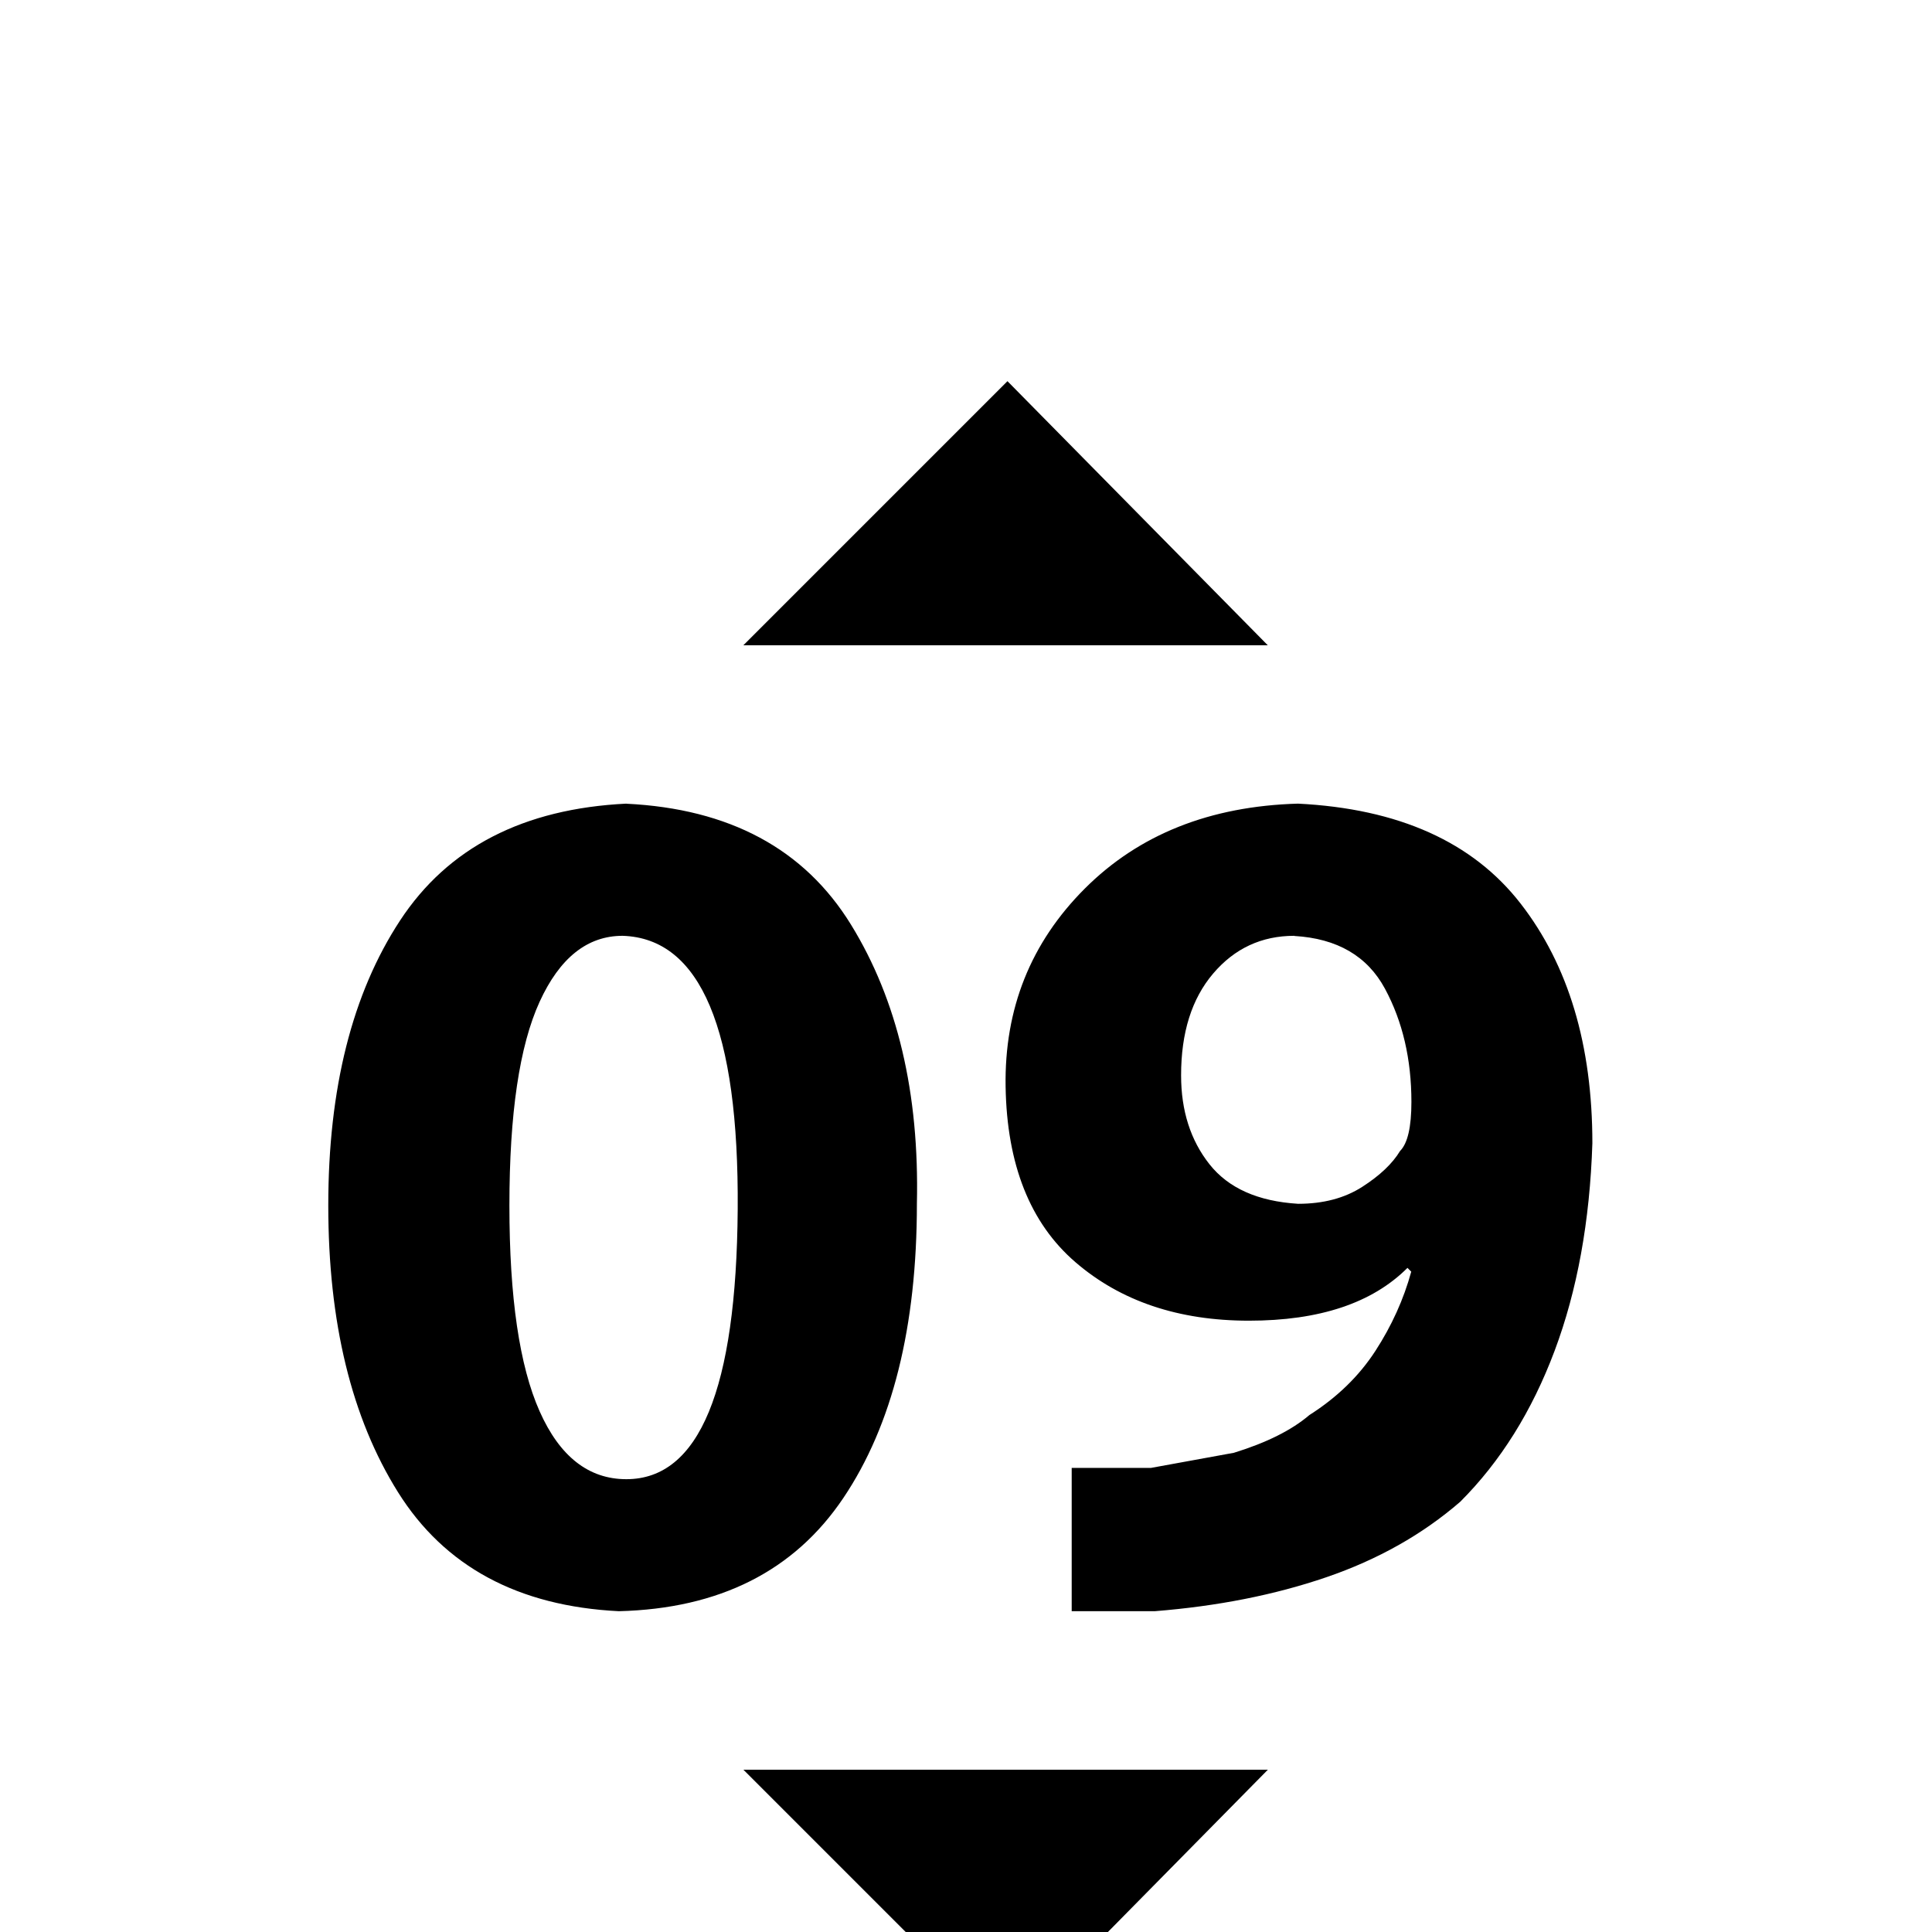 <!-- Generated by IcoMoon.io -->
<svg version="1.1" xmlns="http://www.w3.org/2000/svg" width="24" height="24" viewBox="0 0 24 24">
<title>sort_numeric</title>
<path d="M7.781 9.984q1.922 0.094 2.789 1.5t0.82 3.469q0 2.297-0.914 3.656t-2.789 1.406q-1.875-0.094-2.742-1.477t-0.867-3.563 0.891-3.539 2.813-1.453zM7.734 11.625q-0.656 0-1.031 0.82t-0.375 2.531 0.375 2.555 1.078 0.844q1.359 0 1.383-3.352t-1.43-3.398zM13.313 20.016v-1.781h0.984l1.031-0.188q0.609-0.188 0.938-0.469 0.516-0.328 0.82-0.797t0.445-0.984l-0.047-0.047q-0.656 0.656-1.969 0.656t-2.156-0.727-0.867-2.18 0.984-2.461 2.648-1.055q1.875 0.094 2.766 1.242t0.891 2.977q-0.047 1.453-0.469 2.578t-1.172 1.875q-0.703 0.609-1.664 0.938t-2.133 0.422h-1.031zM16.078 11.625q-0.609 0-1.008 0.469t-0.398 1.266q0 0.656 0.352 1.102t1.102 0.492q0.469 0 0.797-0.211t0.469-0.445q0.141-0.141 0.141-0.609 0-0.797-0.328-1.406t-1.125-0.656zM9.234 8.016l3.281-3.281 3.234 3.281h-6.516zM15.75 21.984l-3.234 3.281-3.281-3.281h6.516z"></path>
</svg>
